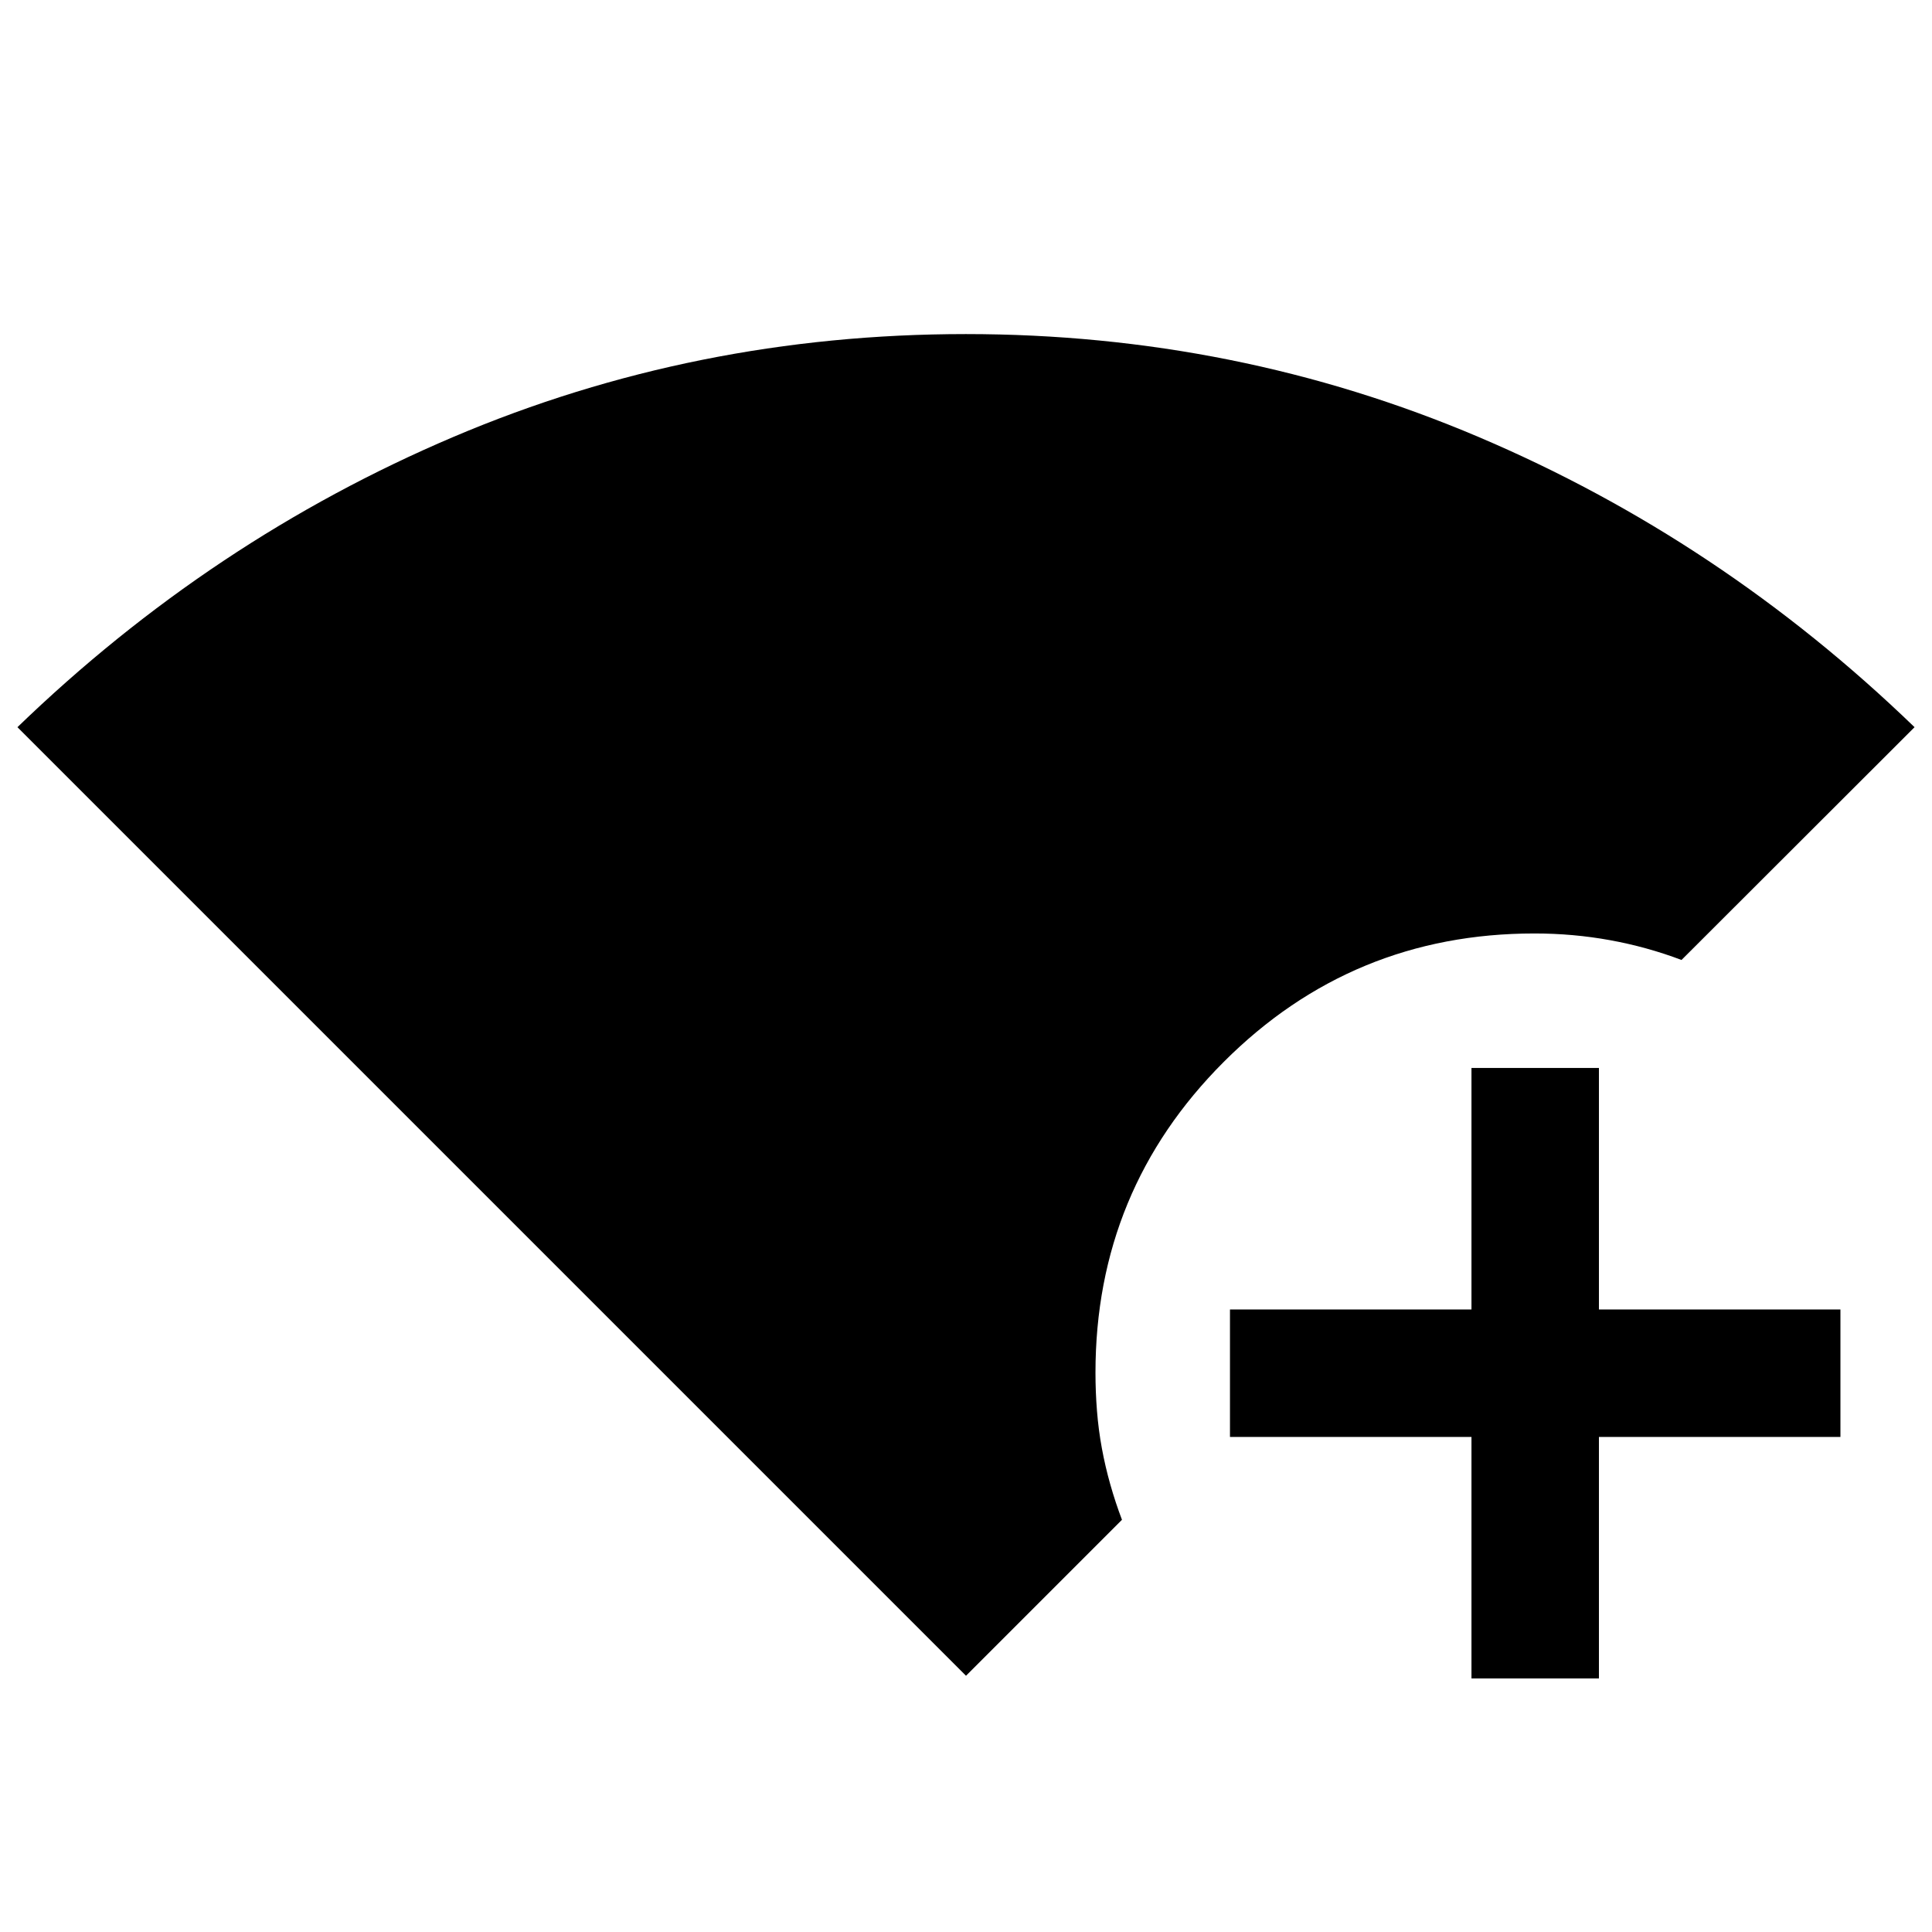 <svg xmlns="http://www.w3.org/2000/svg" height="40" viewBox="0 96 960 960" width="40"><path d="M480 928.667 8.667 457.333q96.403-93.131 216.617-144.232Q345.498 262 479.916 262q134.417 0 254.716 51.101 120.298 51.101 216.701 144.232L835.531 573.001q-17.198-6.5-35.531-9.834-18.333-3.333-37.521-3.333-90.589 0-154.367 63.778-63.778 63.778-63.778 154.451 0 9.596.75 19.016.75 9.421 2.417 18.504 1.666 9.083 4.214 18.077 2.548 8.993 5.786 17.506L480 928.667ZM731.167 930V810h-120v-63.333h120v-120H794.5v120h120V810h-120v120h-63.333Z"/></svg>
